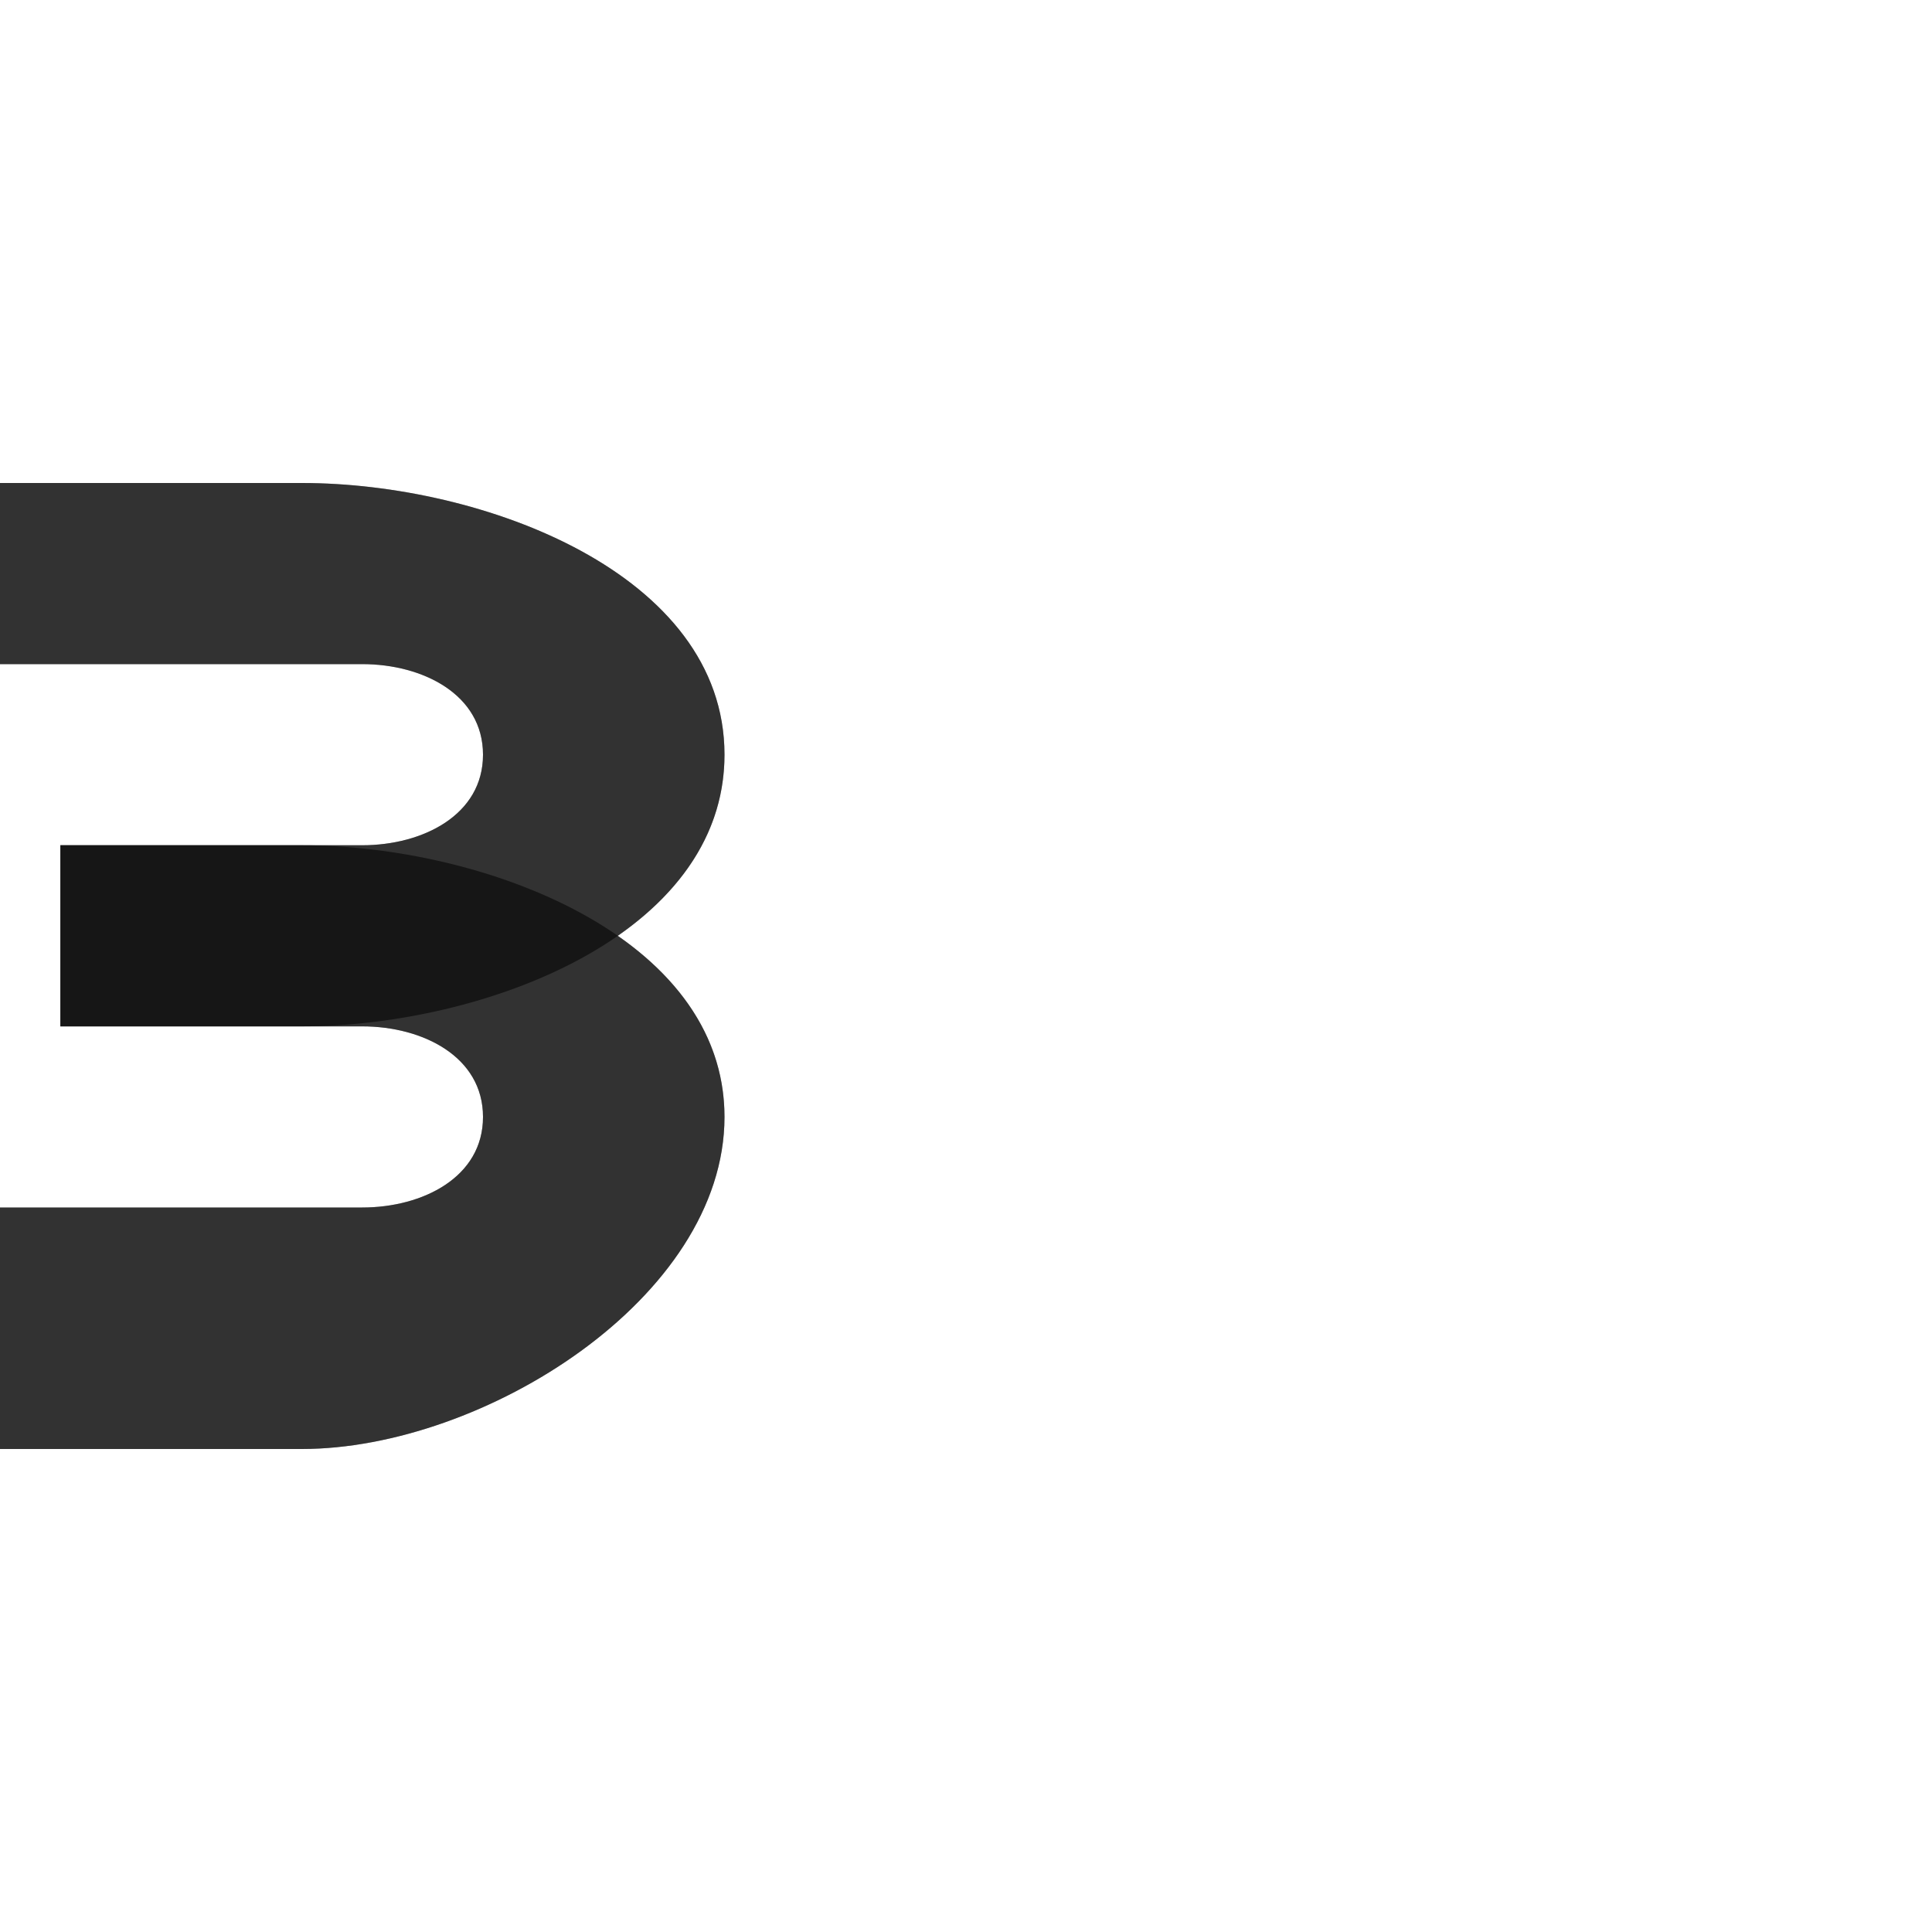 <?xml version="1.0" encoding="UTF-8" standalone="no"?>
<!-- Created with Inkscape (http://www.inkscape.org/) -->

<svg
   width="800"
   height="800"
   viewBox="0 0 800 800"
   version="1.1"
   id="svg1"
   inkscape:version="1.2.1 (9c6d41e410, 2022-07-14)"
   sodipodi:docname="1047.smallcaps_ze-capital.svg"
   xml:space="preserve"
   xmlns:inkscape="http://www.inkscape.org/namespaces/inkscape"
   xmlns:sodipodi="http://sodipodi.sourceforge.net/DTD/sodipodi-0.dtd"
   xmlns="http://www.w3.org/2000/svg"
   xmlns:svg="http://www.w3.org/2000/svg"><sodipodi:namedview
     id="namedview1"
     pagecolor="#ffffff"
     bordercolor="#000000"
     borderopacity="0.25"
     inkscape:showpageshadow="2"
     inkscape:pageopacity="0.0"
     inkscape:pagecheckerboard="0"
     inkscape:deskcolor="#d1d1d1"
     inkscape:document-units="px"
     showgrid="true"
     inkscape:zoom="1.602893"
     inkscape:cx="-146.92185"
     inkscape:cy="276.99915"
     inkscape:window-width="2560"
     inkscape:window-height="1377"
     inkscape:window-x="1072"
     inkscape:window-y="-8"
     inkscape:window-maximized="1"
     inkscape:current-layer="layer1"
     showguides="false"><inkscape:grid
       id="grid1"
       units="px"
       originx="0"
       originy="0"
       spacingx="25"
       spacingy="25"
       empcolor="#0099e5"
       empopacity="0.302"
       color="#0099e5"
       opacity="0.149"
       empspacing="4"
       dotted="false"
       gridanglex="30"
       gridanglez="30"
       visible="true" /></sodipodi:namedview><defs
     id="defs1" /><g
     inkscape:label="Layer 1"
     inkscape:groupmode="layer"
     id="layer1"><path
       id="path352-3-2-9"
       style="fill:#000000;fill-opacity:0.555;fill-rule:evenodd;stroke:none;stroke-width:3px;stroke-linecap:butt;stroke-linejoin:miter;stroke-opacity:1"
       d="m 25,350 v 75 h 125 c 25,0 50,12.5 50,37.5 0,25 -25,37.5 -50,37.5 H 0 V 600 H 125 C 200,600 300,537.5 300,462.5 300,387.5 200,350 125,350 Z"
       sodipodi:nodetypes="ccsssccsssc" /><path
       id="path352-3-2-9-1"
       style="fill:#000000;fill-opacity:0.555;fill-rule:evenodd;stroke:none;stroke-width:3px;stroke-linecap:butt;stroke-linejoin:miter;stroke-opacity:1"
       d="m 0,200 v 75 h 150 c 25,0 50,12.5 50,37.5 0,25 -25,37.5 -50,37.5 H 25 v 75 H 125 C 200,425 300,387.5 300,312.5 300,237.5 200,200 125,200 Z"
       sodipodi:nodetypes="ccsssccsssc" /><path
       id="path352-3-2-9-8"
       style="fill:#000000;fill-opacity:0.555;fill-rule:evenodd;stroke:none;stroke-width:3px;stroke-linecap:butt;stroke-linejoin:miter;stroke-opacity:1"
       d="M 0 200 L 0 275 L 150 275 C 175 275 200 287.5 200 312.5 C 200 337.5 175 350 150 350 L 125 350 L 25 350 L 25 425 L 125 425 L 150 425 C 175 425 200 437.5 200 462.5 C 200 487.5 175 500 150 500 L 0 500 L 0 600 L 125 600 C 200 600 300 537.5 300 462.5 C 300 430.786 282.084 405.804 255.773 387.5 C 282.084 369.196 300 344.214 300 312.5 C 300 237.5 200 200 125 200 L 0 200 z " /></g></svg>

